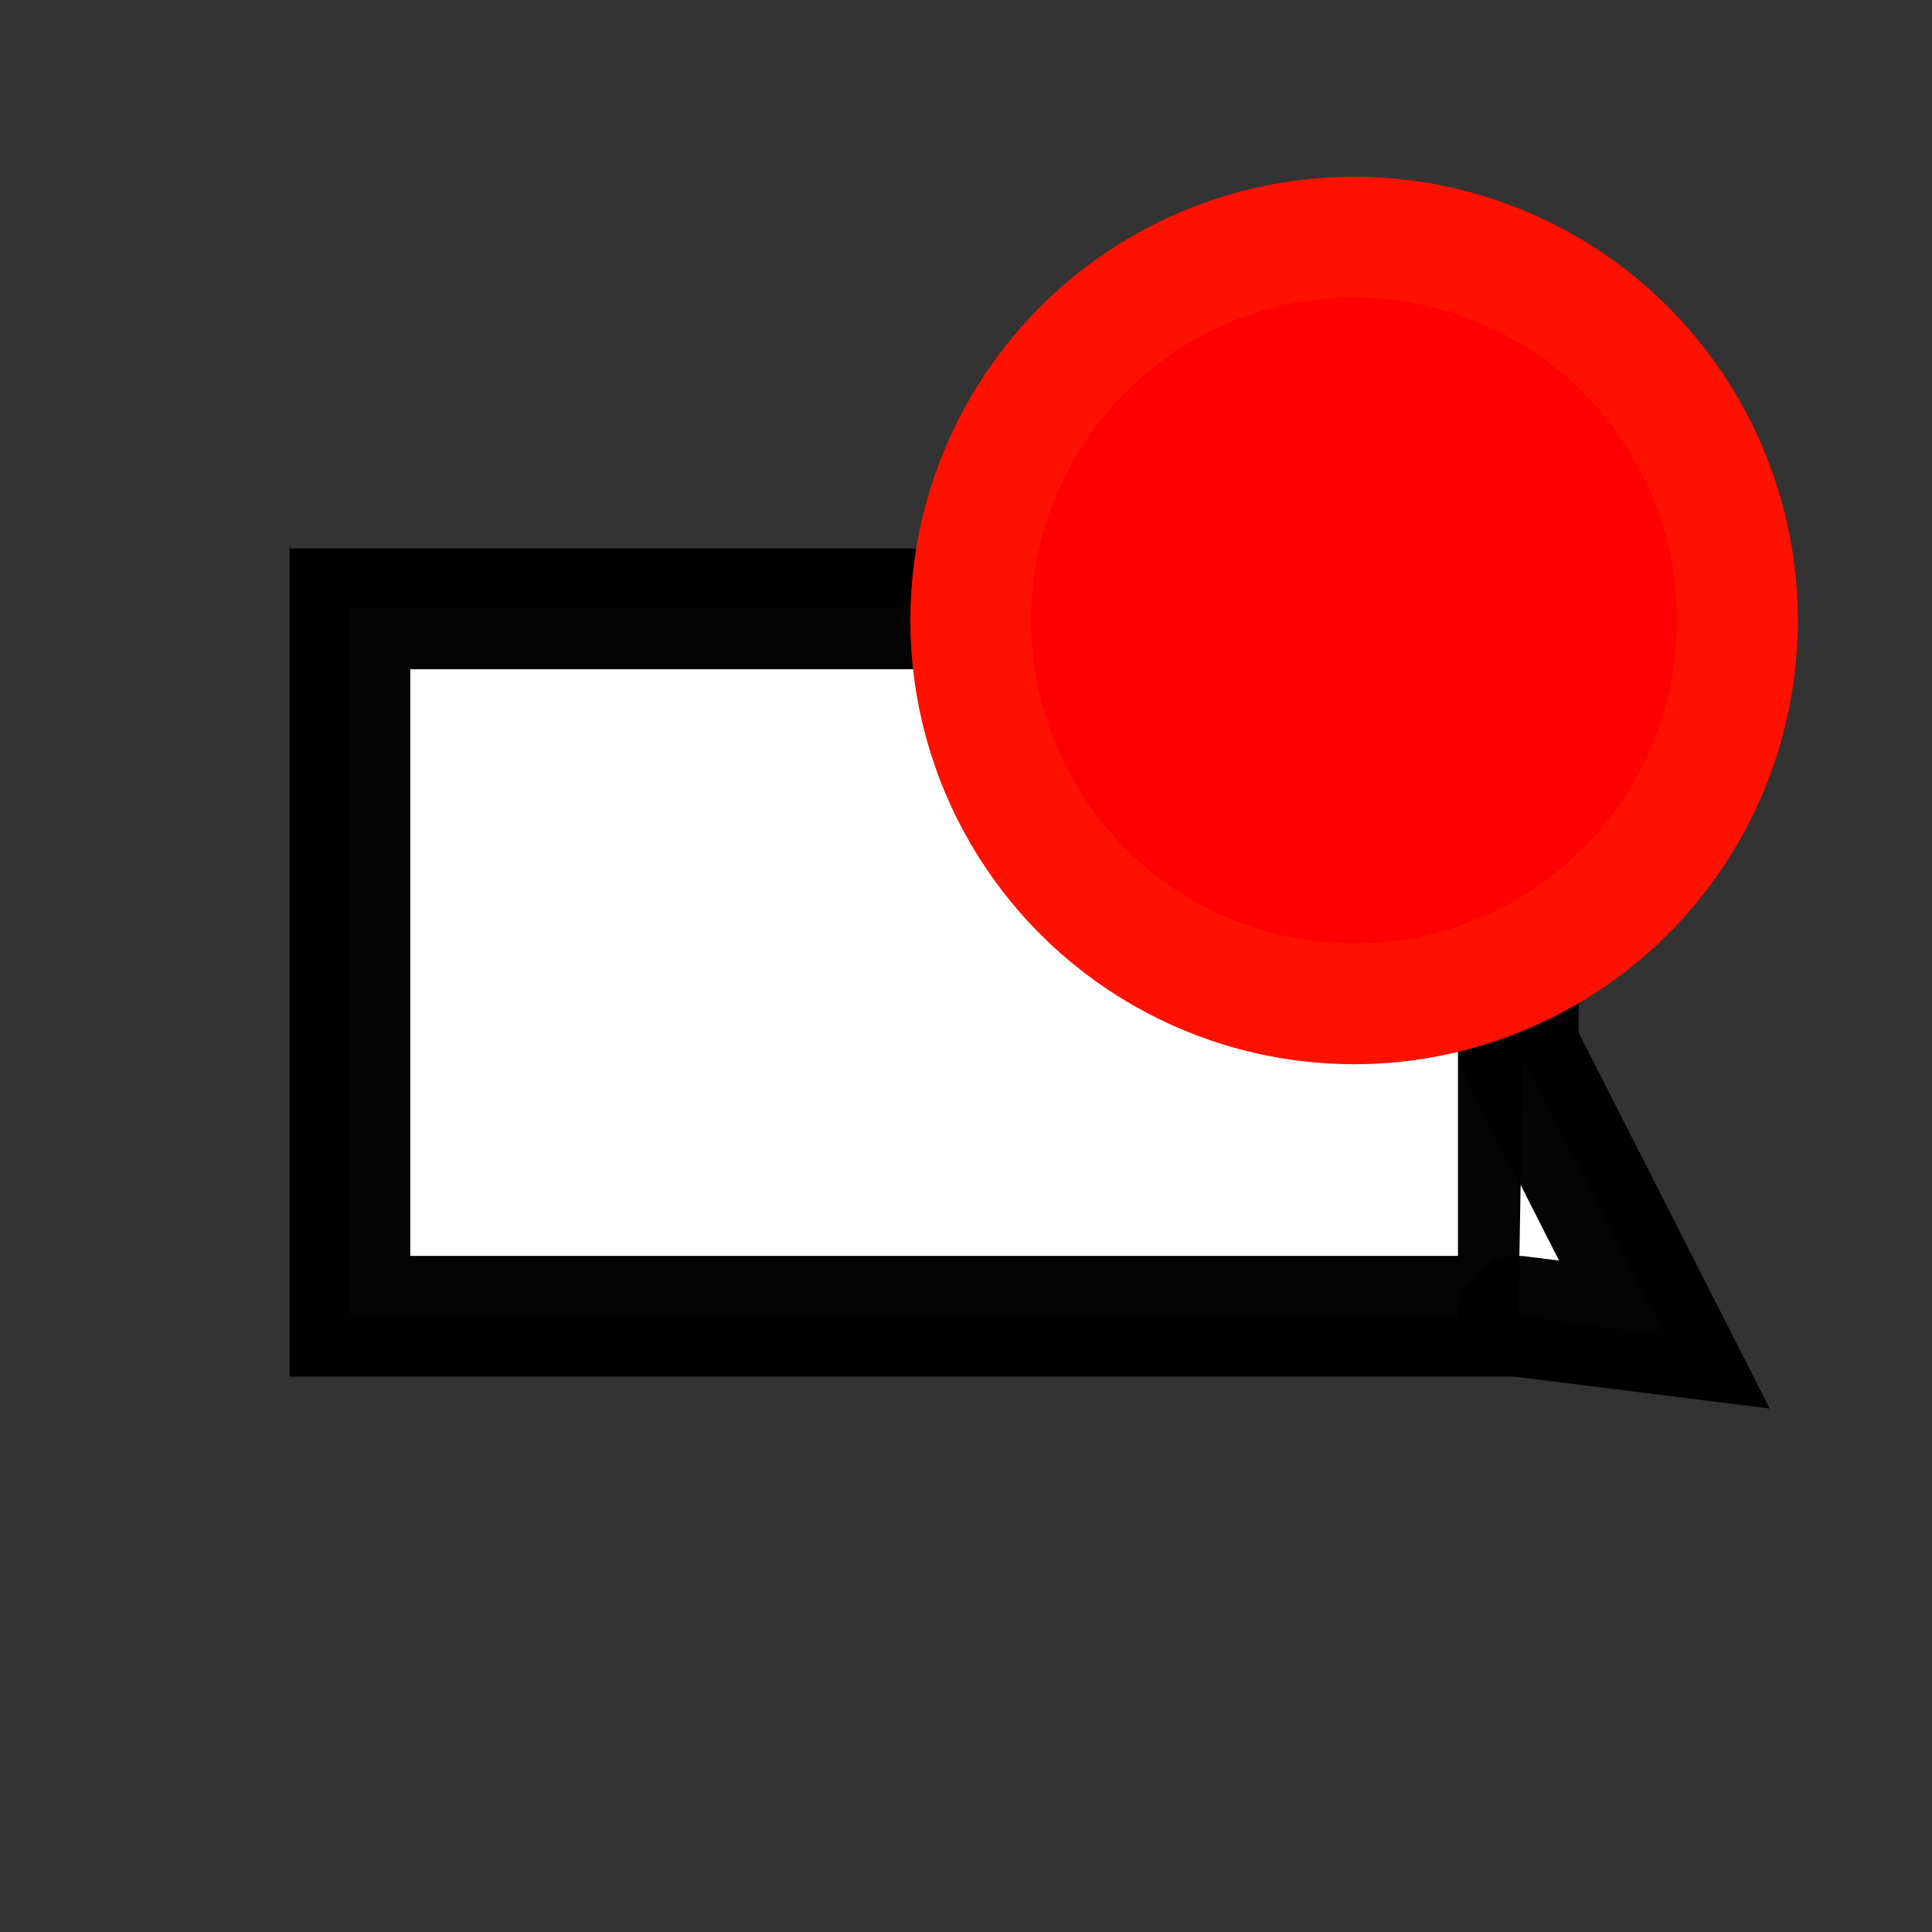 <?xml version="1.0" encoding="UTF-8" standalone="no"?>
<!-- Created with Inkscape (http://www.inkscape.org/) -->

<svg
   xmlns:dc="http://purl.org/dc/elements/1.1/"
   xmlns:cc="http://creativecommons.org/ns#"
   xmlns:rdf="http://www.w3.org/1999/02/22-rdf-syntax-ns#"
   xmlns:svg="http://www.w3.org/2000/svg"
   xmlns="http://www.w3.org/2000/svg"
   xmlns:sodipodi="http://sodipodi.sourceforge.net/DTD/sodipodi-0.dtd"
   xmlns:inkscape="http://www.inkscape.org/namespaces/inkscape"
   width="80mm"
   height="80mm"
   viewBox="0 0 80 80"
   version="1.1"
   id="svg8"
   inkscape:version="0.92.2 2405546, 2018-03-11"
   sodipodi:docname="tray_icon_notify.svg"
   inkscape:export-filename="/home/bene/git/lan_chat/resources/tray_icon_notify_256.png"
   inkscape:export-xdpi="81.279999"
   inkscape:export-ydpi="81.279999">
  <rect x="0" y="0" width="80" height="80" fill="#333333" stroke="none"/>
  <defs
     id="defs2" />
  <sodipodi:namedview
     id="base"
     pagecolor="#ffffff"
     bordercolor="#666666"
     borderopacity="1.0"
     inkscape:pageopacity="0.0"
     inkscape:pageshadow="2"
     inkscape:zoom="0.98994949"
     inkscape:cx="-20.210927"
     inkscape:cy="-4.9519513"
     inkscape:document-units="mm"
     inkscape:current-layer="layer1"
     showgrid="true"
     width="50mm"
     inkscape:window-width="1920"
     inkscape:window-height="1016"
     inkscape:window-x="0"
     inkscape:window-y="30"
     inkscape:window-maximized="1">
    <inkscape:grid
       type="xygrid"
       id="grid4522" />
  </sodipodi:namedview>
  <g
     inkscape:label="Ebene 1"
     inkscape:groupmode="layer"
     id="layer1"
     transform="translate(0,-217)">
    <rect
       style="opacity:1;fill:#ffffff;fill-opacity:1;stroke:#000000;stroke-width:5;stroke-linecap:butt;stroke-linejoin:miter;stroke-miterlimit:4;stroke-dasharray:none;stroke-dashoffset:0;stroke-opacity:0.982;paint-order:normal"
       id="rect4518"
       width="48.381"
       height="29.293"
       x="14.49"
       y="242.212"
       inkscape:export-xdpi="5"
       inkscape:export-ydpi="5" />
    <path
       style="fill:#ffffff;fill-opacity:1;stroke:#000000;stroke-width:5;stroke-linecap:round;stroke-linejoin:miter;stroke-miterlimit:4;stroke-dasharray:none;stroke-opacity:0.982"
       d="m 63.06,260.733 5.859,11.528 -6.048,-0.756"
       id="path4520"
       inkscape:connector-curvature="0"
       sodipodi:nodetypes="ccc"
       inkscape:export-xdpi="5"
       inkscape:export-ydpi="5" />
    <circle
       style="opacity:1;fill:#ff0000;fill-opacity:1;stroke:#ff1100;stroke-width:5;stroke-linecap:round;stroke-linejoin:miter;stroke-miterlimit:4;stroke-dasharray:none;stroke-dashoffset:0;stroke-opacity:1;paint-order:normal"
       id="path4543"
       cx="56.07"
       cy="242.693"
       r="15.875" />
  </g>
</svg>
